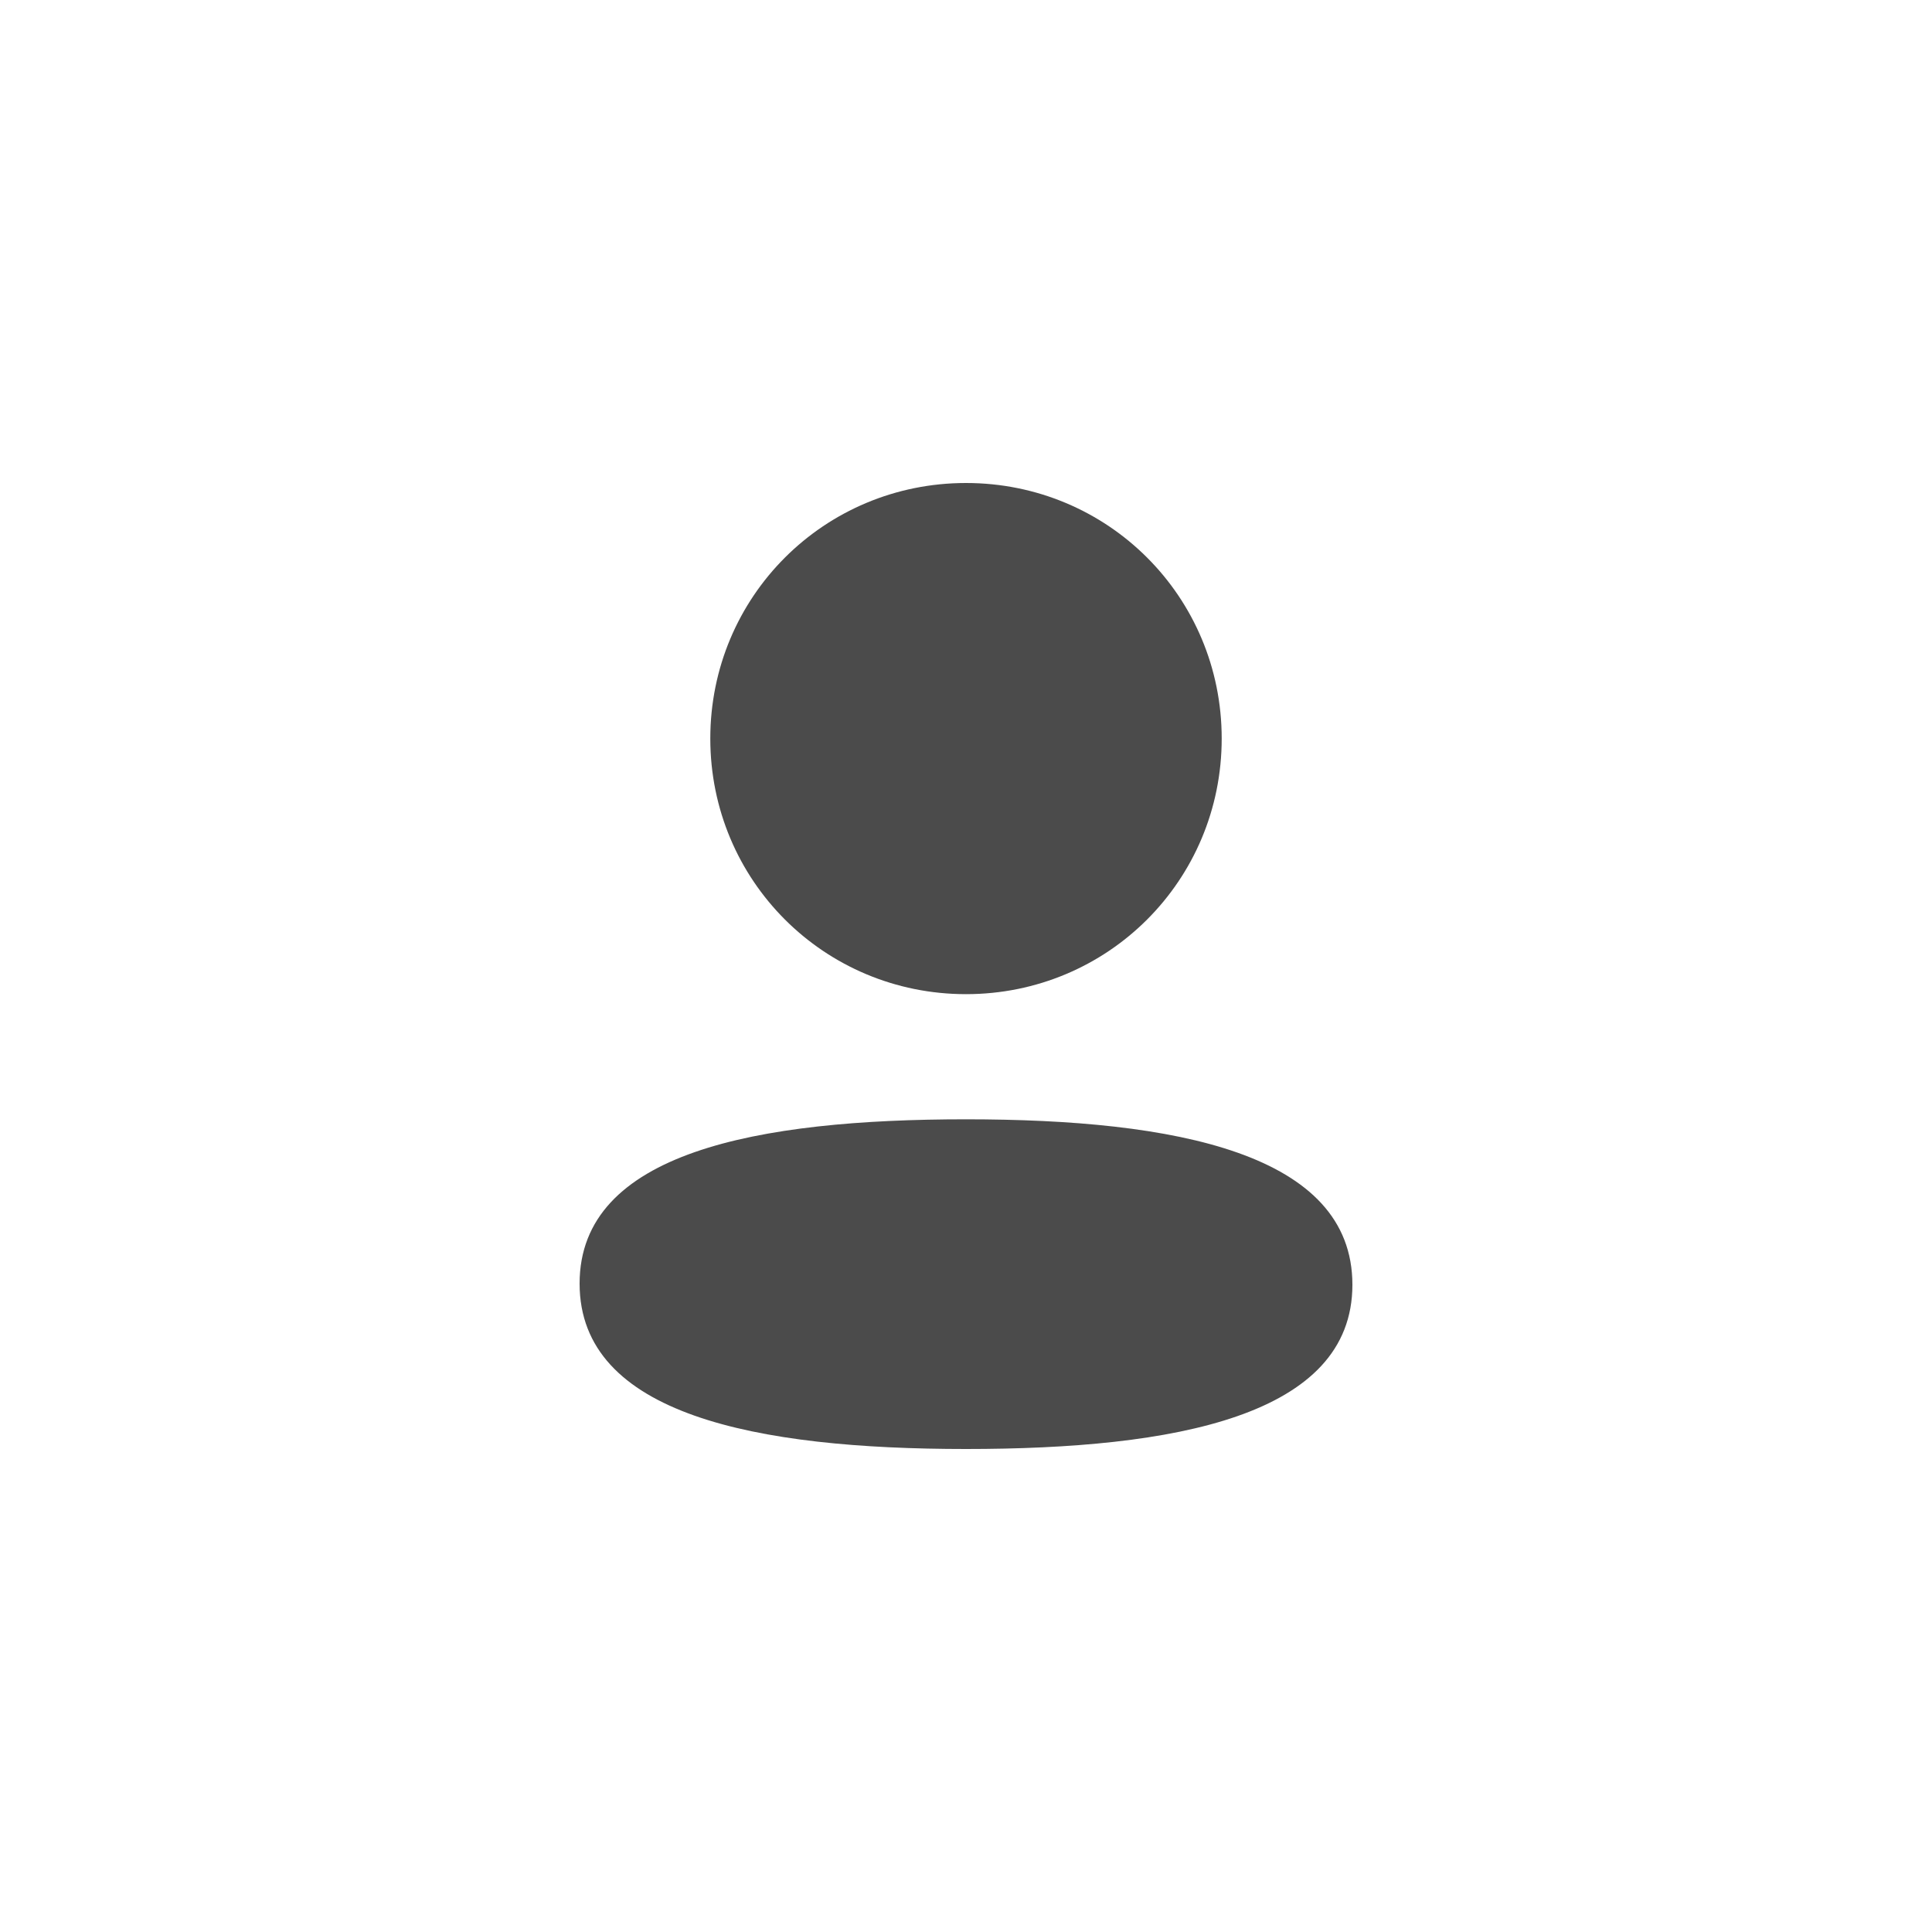 <svg width="40" height="40" viewBox="0 0 40 40" fill="none" xmlns="http://www.w3.org/2000/svg">
<path fill-rule="evenodd" clip-rule="evenodd" d="M25.294 15.291C25.294 18.228 22.939 20.583 20 20.583C17.062 20.583 14.706 18.228 14.706 15.291C14.706 12.354 17.062 10 20 10C22.939 10 25.294 12.354 25.294 15.291ZM20 30C15.662 30 12 29.295 12 26.575C12 23.854 15.685 23.174 20 23.174C24.339 23.174 28 23.879 28 26.599C28 29.32 24.315 30 20 30Z" fill="#4B4B4B"/>
</svg>
